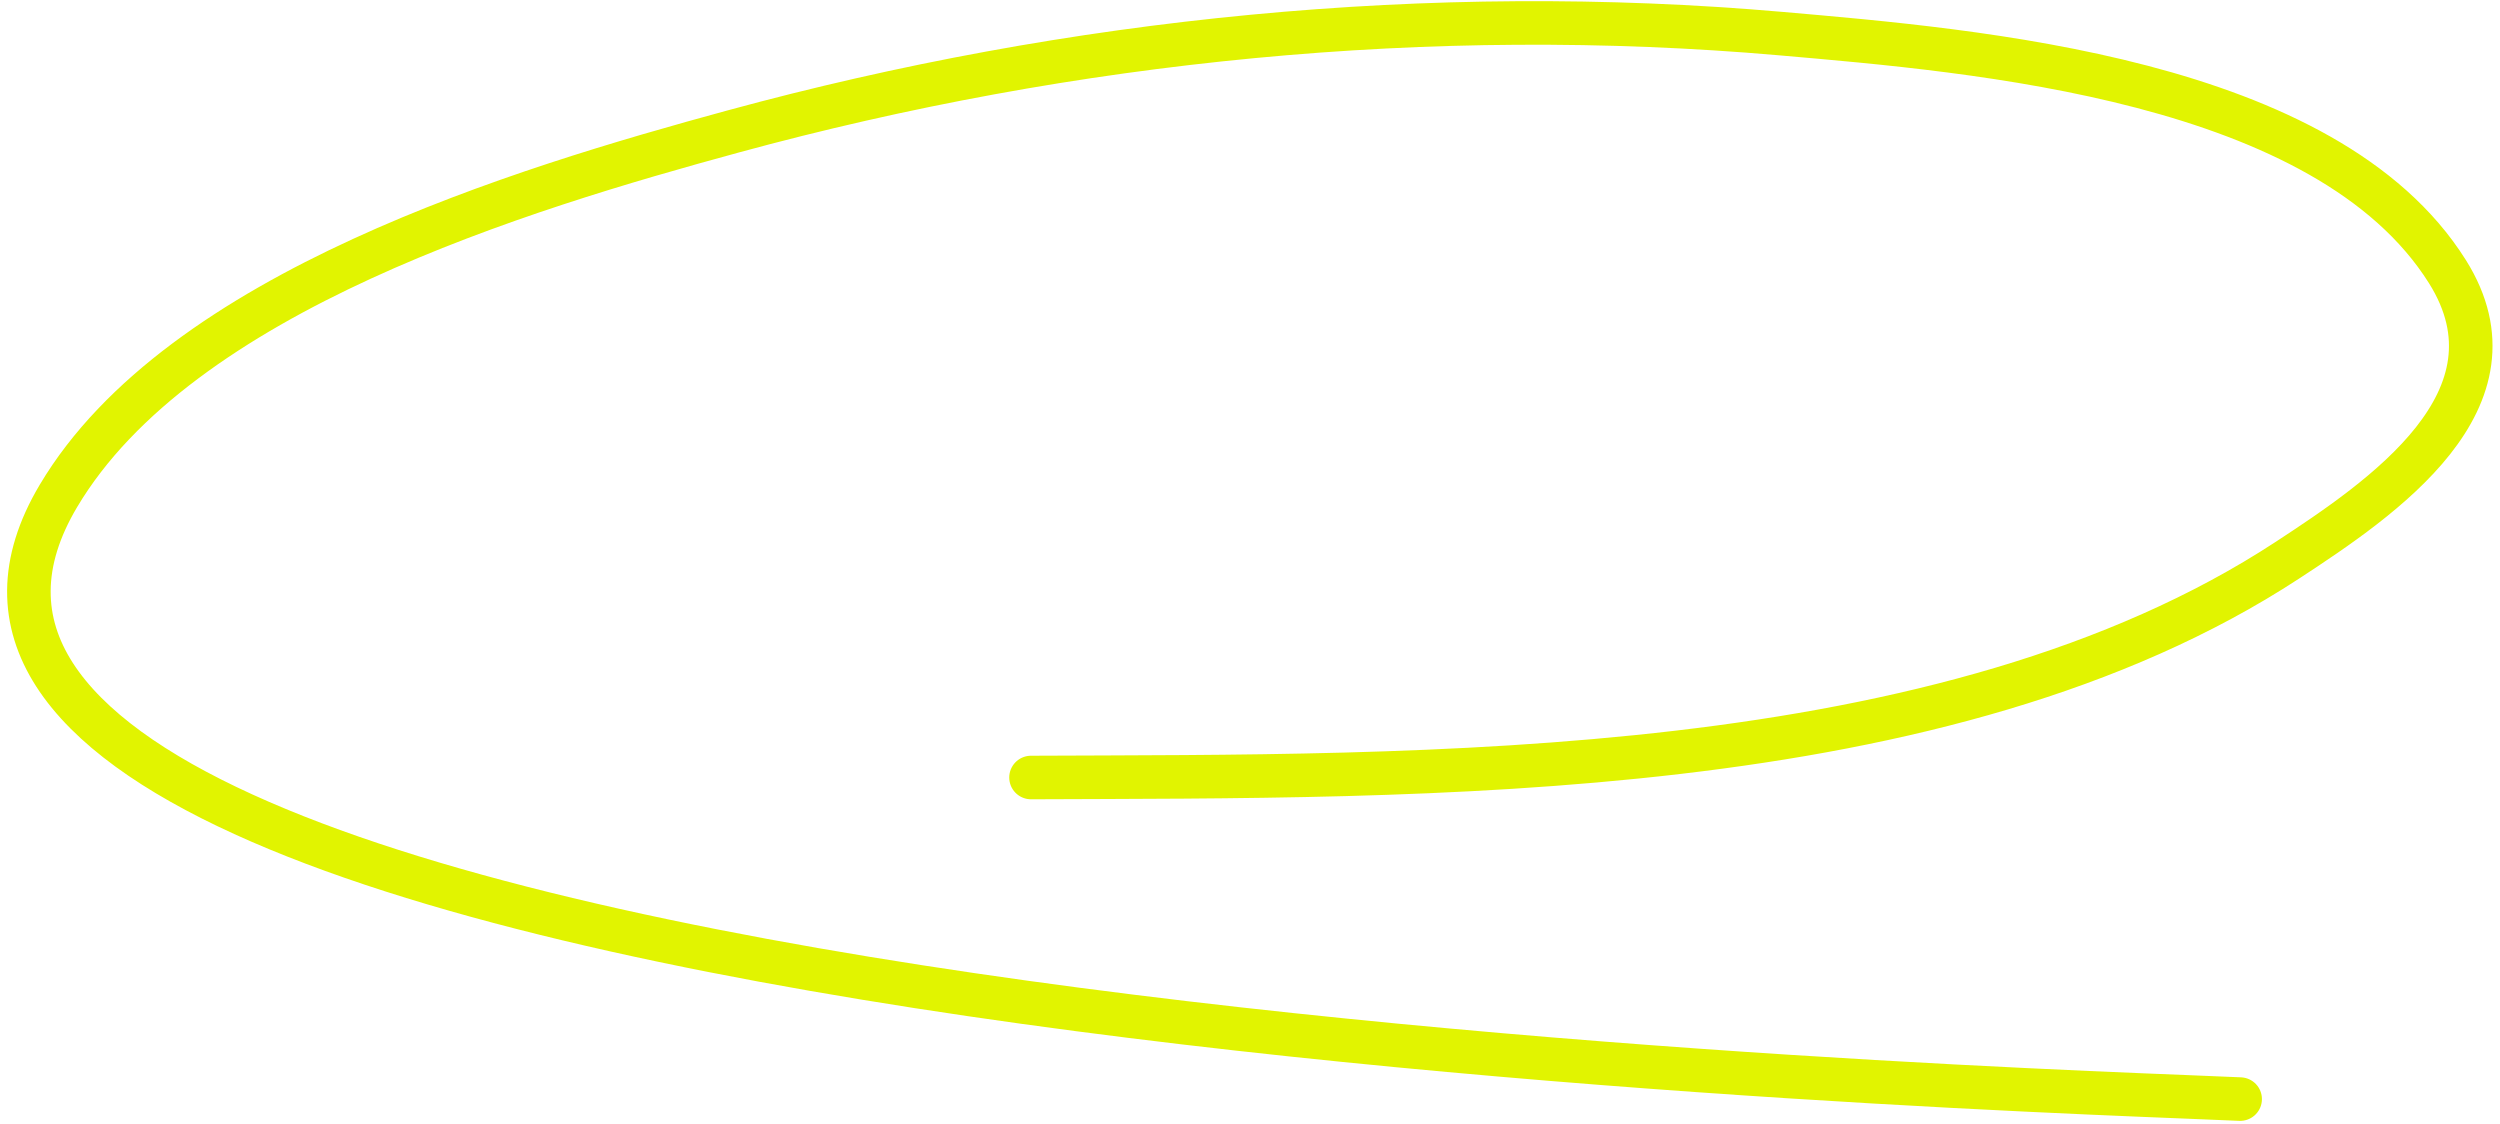 <svg width="287" height="129" viewBox="0 0 287 129" fill="none" xmlns="http://www.w3.org/2000/svg">
<path d="M118.36 89.258C163.478 89.054 223.252 90.058 262.583 64.319C273.443 57.212 290.204 45.888 280.96 31.175C267.072 9.073 226.912 5.823 204.418 3.857C164.266 0.346 123.051 4.486 84.15 15.096C59.9 21.709 20.646 33.49 6.706 56.935C-29.725 118.206 239.064 125.251 257.169 126.176" stroke="#E1F400" stroke-width="5" stroke-linecap="round"/>
</svg>

